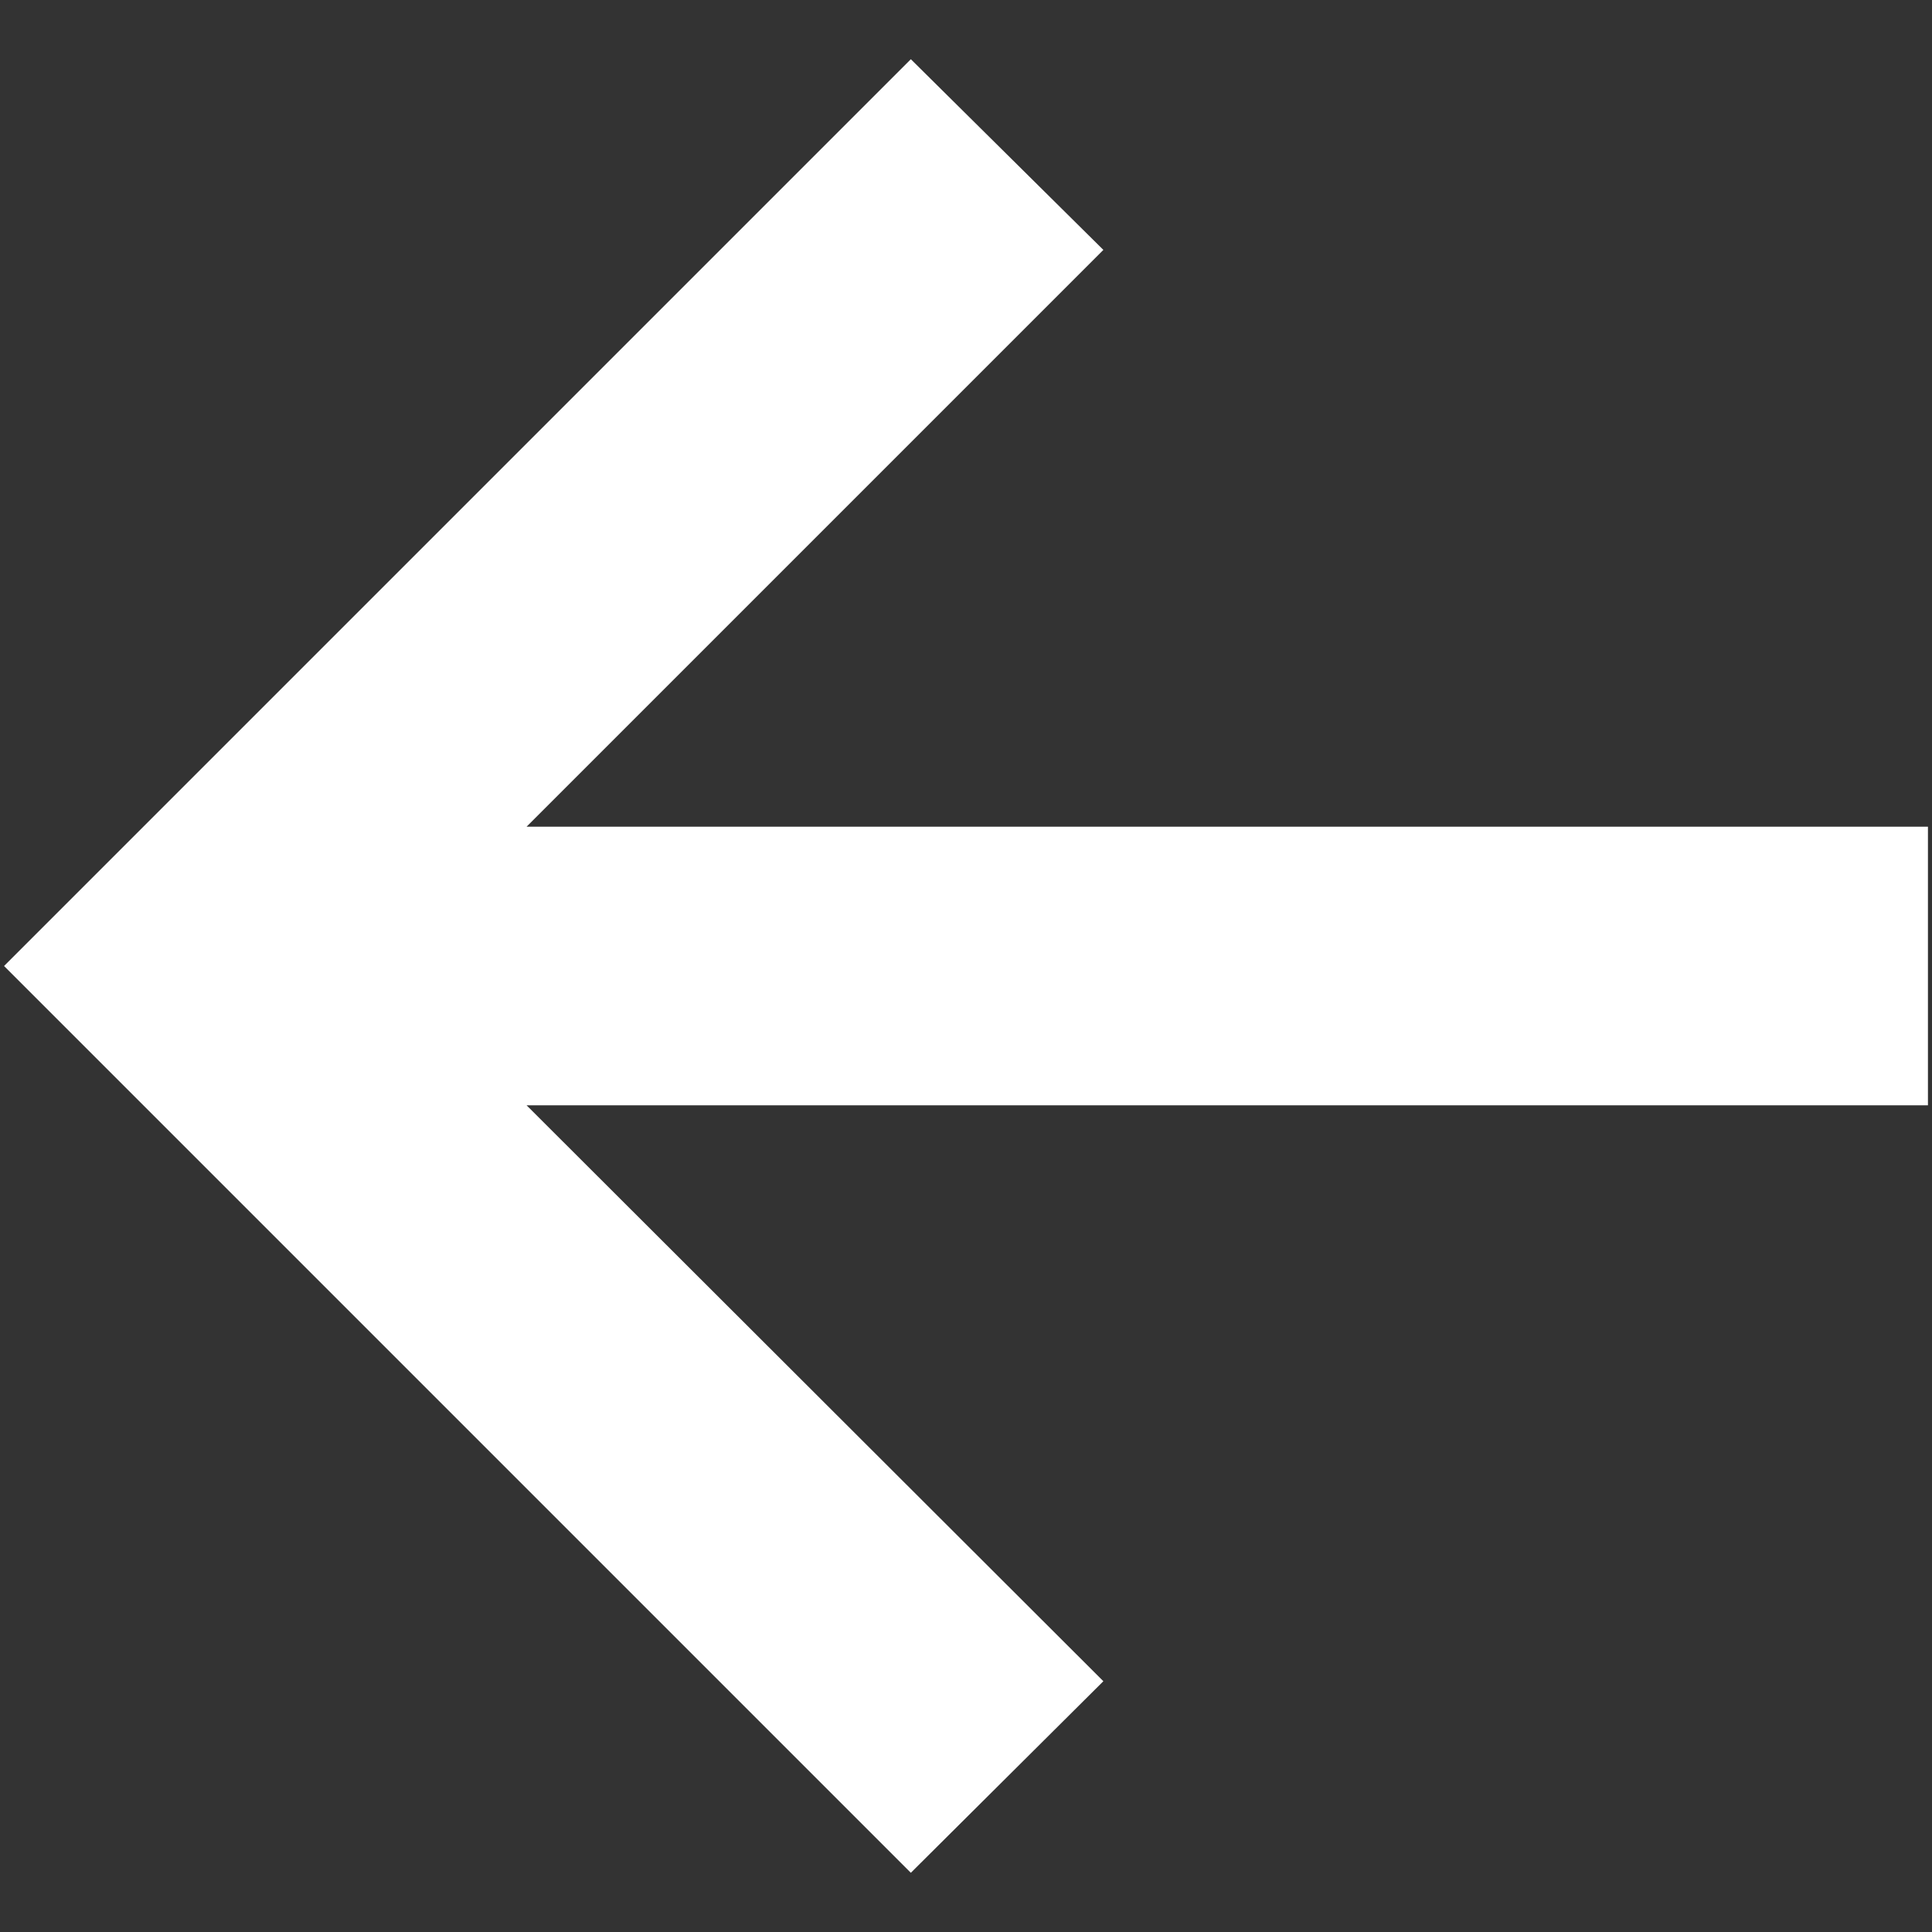 <svg width="20" height="20" viewBox="0 0 20 20" fill="none" xmlns="http://www.w3.org/2000/svg">
<rect x="0" y="0" width="20" height="20" fill="#333333" stroke="none"/>
<path d="M9.429 19.387L0.042 10L9.429 0.613L11.422 2.587L5.451 8.558H19.958V11.442H5.451L11.422 17.404L9.429 19.387Z" fill="white"/>
</svg>
